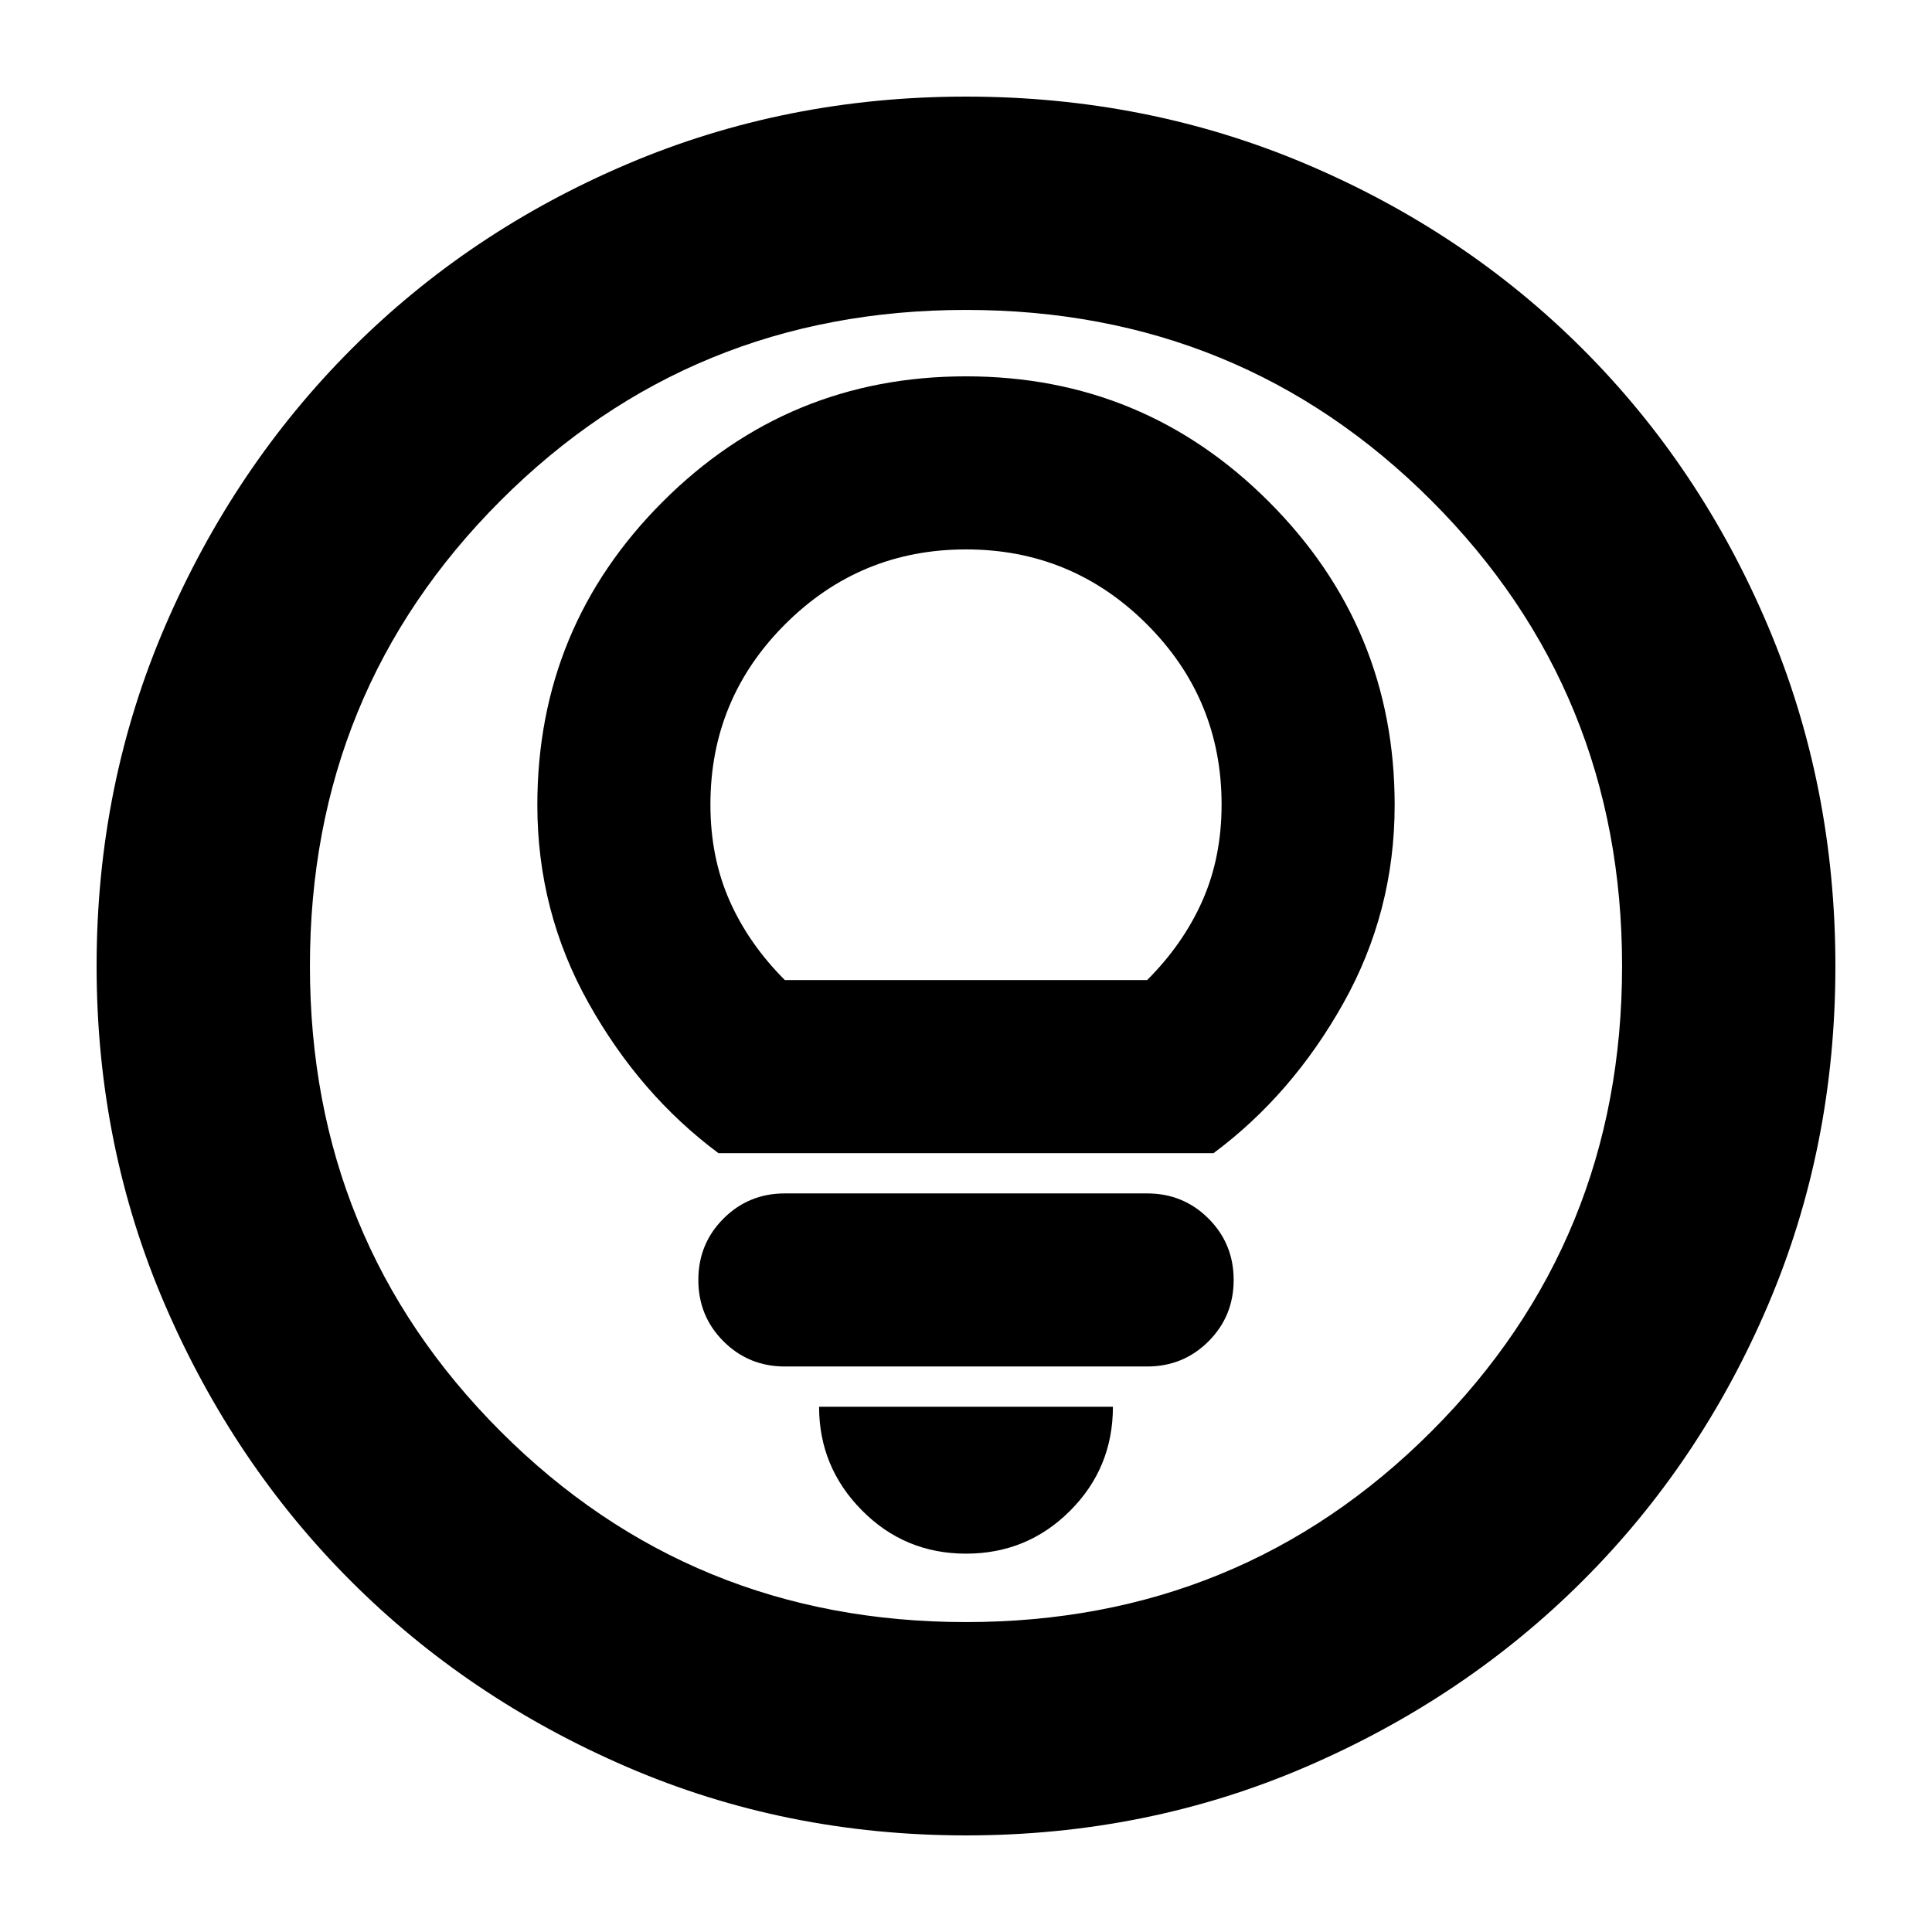 <svg xmlns="http://www.w3.org/2000/svg" height="24" viewBox="0 -960 960 960" width="24"><path d="M480-188q30.42 0 51.71-21.29T553-261H407q0 30 21.29 51.5T480-188Zm-90-93h180q18 0 30.5-12.5T613-324q0-18-12.5-30.5T570-367H390q-18 0-30.5 12.5T347-324q0 18 12.5 30.5T390-281Zm-33-106h246q39-29 64.5-74.5t25.5-98.51q0-87.99-62.3-150.49Q568.4-773 480-773q-88.39 0-150.7 62.3Q267-648.4 267-560q0 53 25.5 98.5T357-387Zm33-86q-18-18-27.5-39.5t-9.5-47.75q0-52.51 37.19-89.63Q427.39-687 480-687t89.81 37.12Q607-612.76 607-560.25q0 26.25-9.5 47.75T570-473H390Zm90 425q-89.64 0-168.48-34.02-78.84-34.02-137.16-92.34-58.32-58.32-92.34-137.16T48-480q0-89.9 34.08-168.96 34.08-79.07 92.5-137.55Q233-845 311.74-878.5 390.48-912 480-912q89.89 0 168.94 33.5Q728-845 786.5-786.5t92 137.58q33.5 79.09 33.5 169 0 89.92-33.5 168.42Q845-233 786.51-174.58q-58.48 58.42-137.55 92.5Q569.9-48 480-48Zm0-106q136.51 0 231.26-94.74Q806-343.49 806-480t-94.74-231.26Q616.51-806 480-806t-231.26 94.74Q154-616.51 154-480t94.74 231.26Q343.49-154 480-154Zm0-326Z"/></svg>
